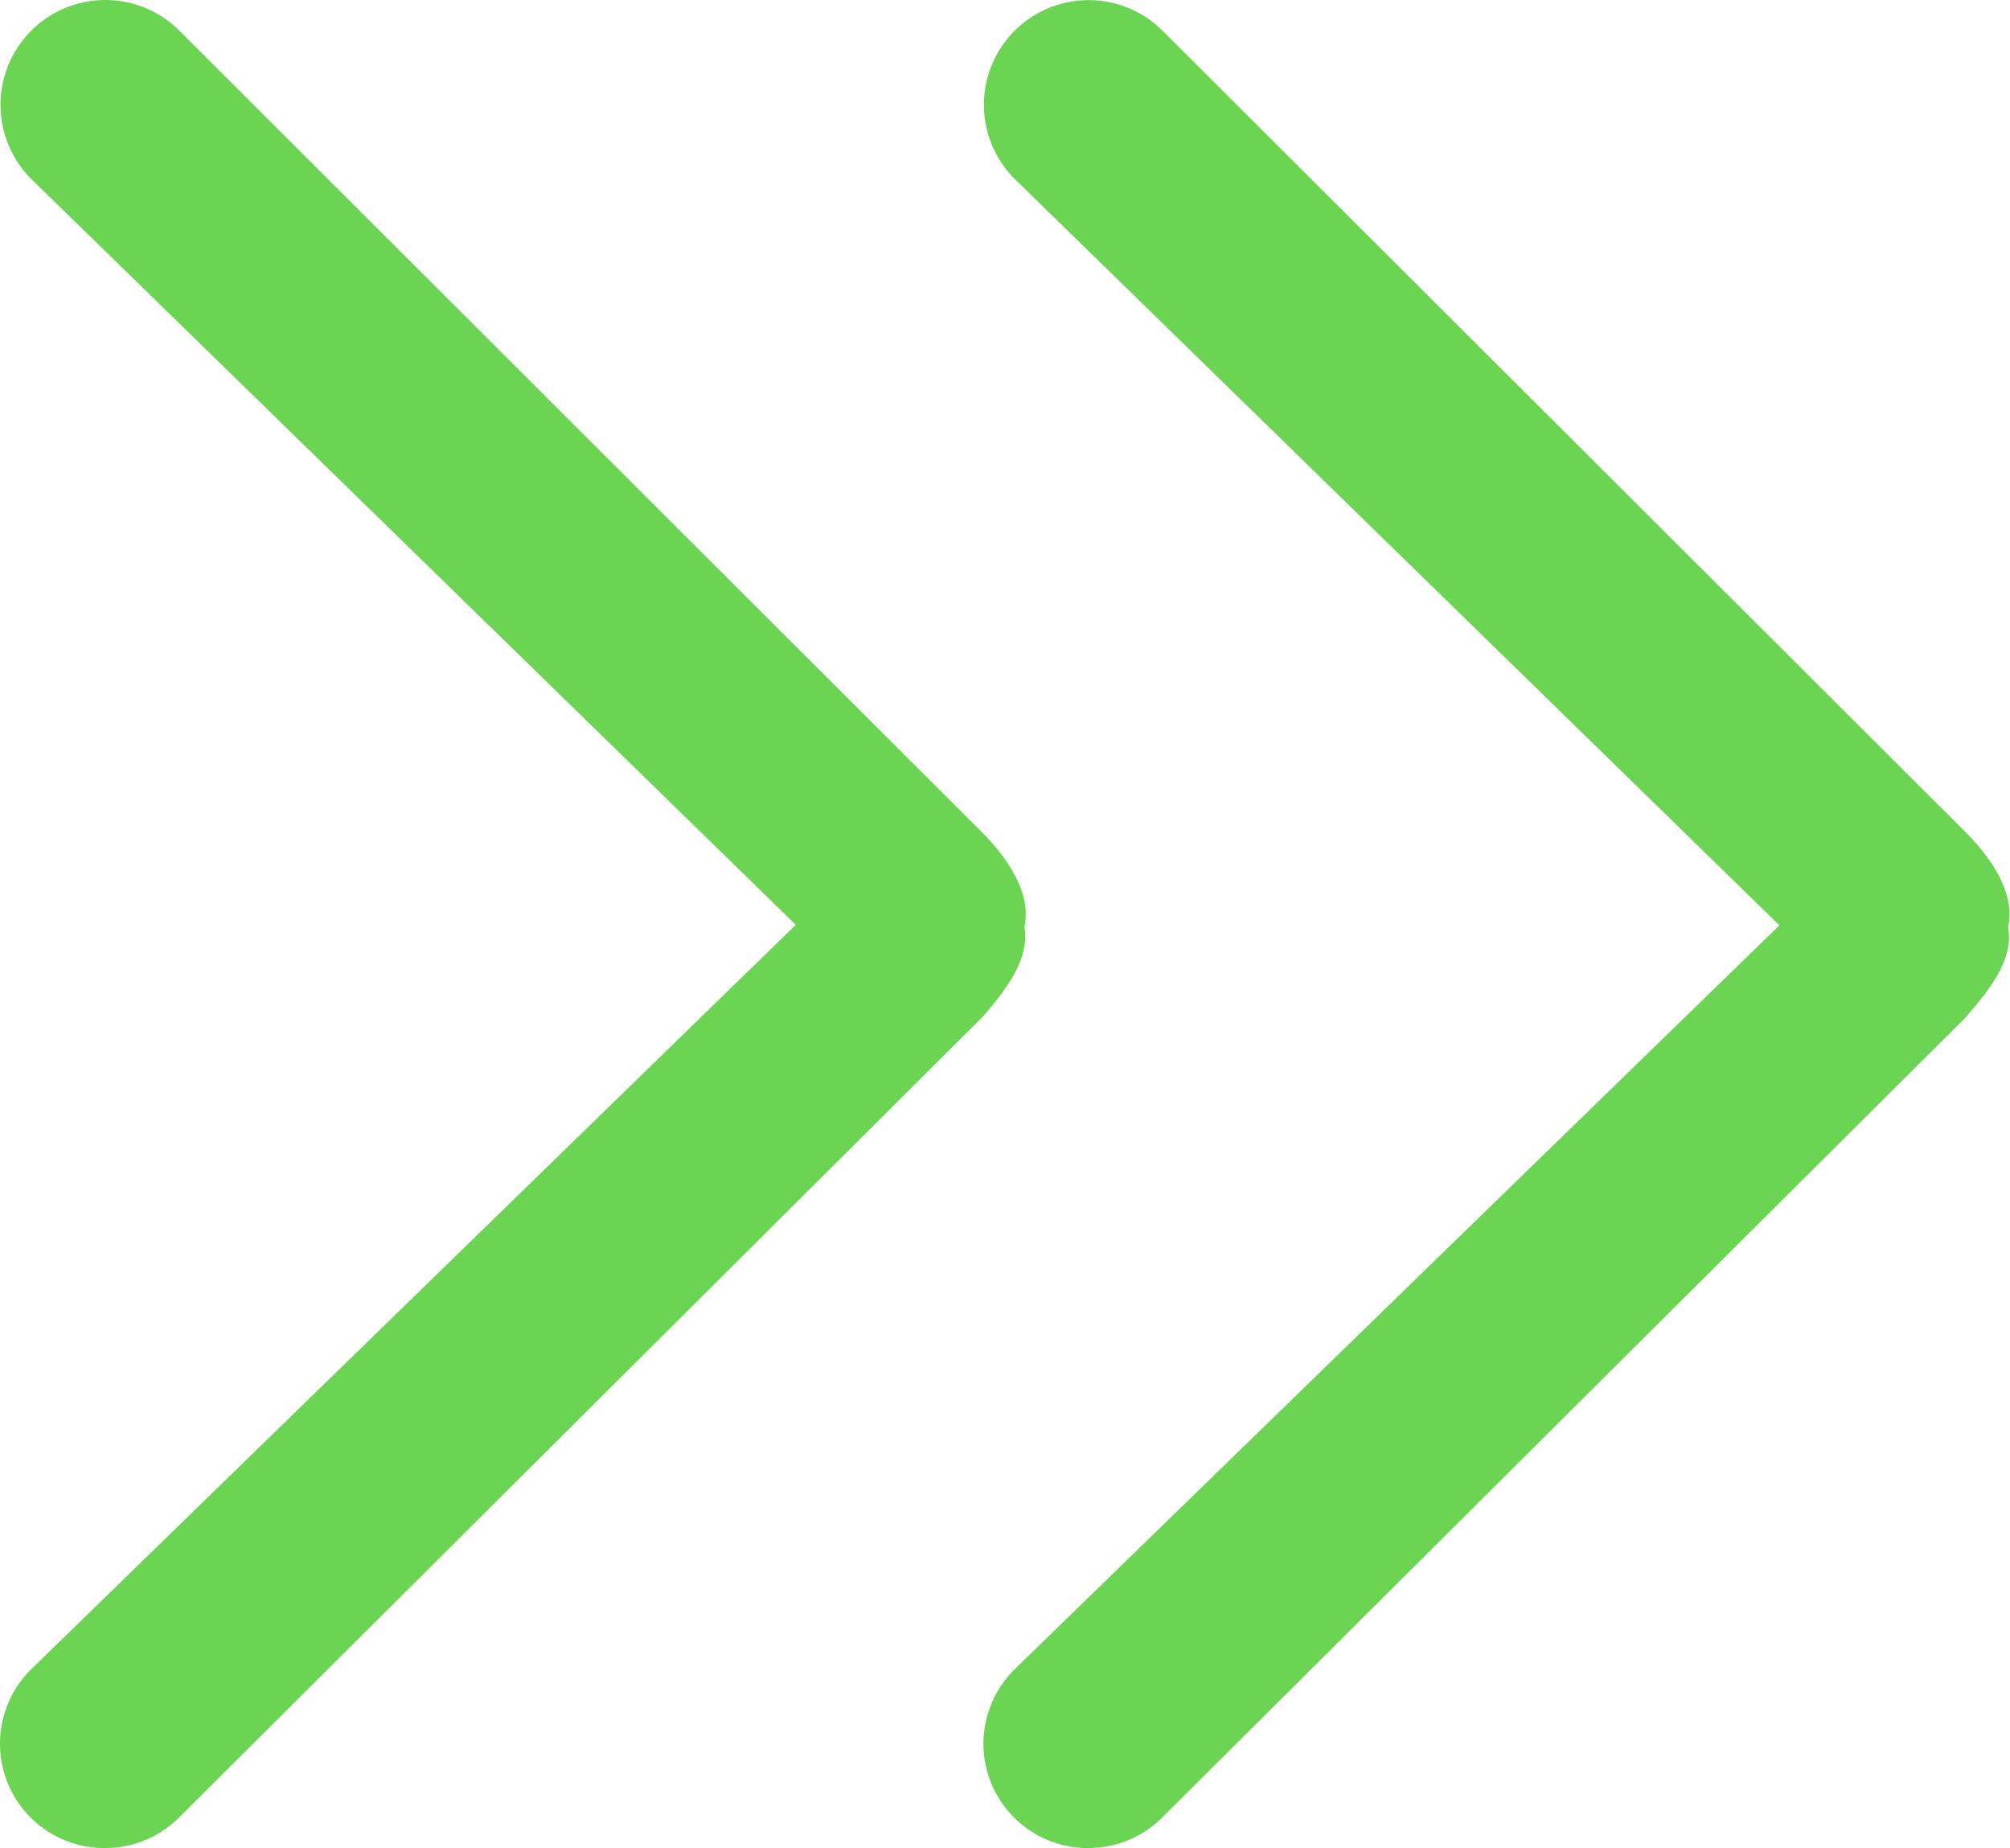 <?xml version="1.0" standalone="no"?><!DOCTYPE svg PUBLIC "-//W3C//DTD SVG 1.1//EN" "http://www.w3.org/Graphics/SVG/1.1/DTD/svg11.dtd"><svg t="1756196779731" class="icon" viewBox="0 0 1114 1024" version="1.1" xmlns="http://www.w3.org/2000/svg" p-id="26198" xmlns:xlink="http://www.w3.org/1999/xlink" width="34.812" height="32"><path d="M567.767 513.435c4.053-18.012-9.006-37.826-23.506-52.236L99.442 17.011A57.91 57.91 0 0 0 17.305 99.148l423.744 413.296-423.744 412.486a57.82 57.82 0 0 0 40.888 99.069 57.73 57.73 0 0 0 41.249-17.112l444.998-443.287C556.779 549.46 571.099 531.447 567.767 513.435z" fill="#6bd452" p-id="26199"></path><path d="M1089.588 461.289L644.32 17.011A57.91 57.91 0 0 0 562.363 99.148l423.834 413.567-423.834 412.216a57.82 57.82 0 0 0 40.888 99.069 57.73 57.73 0 0 0 40.888-16.932l445.268-443.287c12.248-14.32 27.019-31.702 23.506-50.165 4.233-18.193-9.006-38.006-23.326-52.326z" fill="#6bd452" p-id="26200"></path></svg>